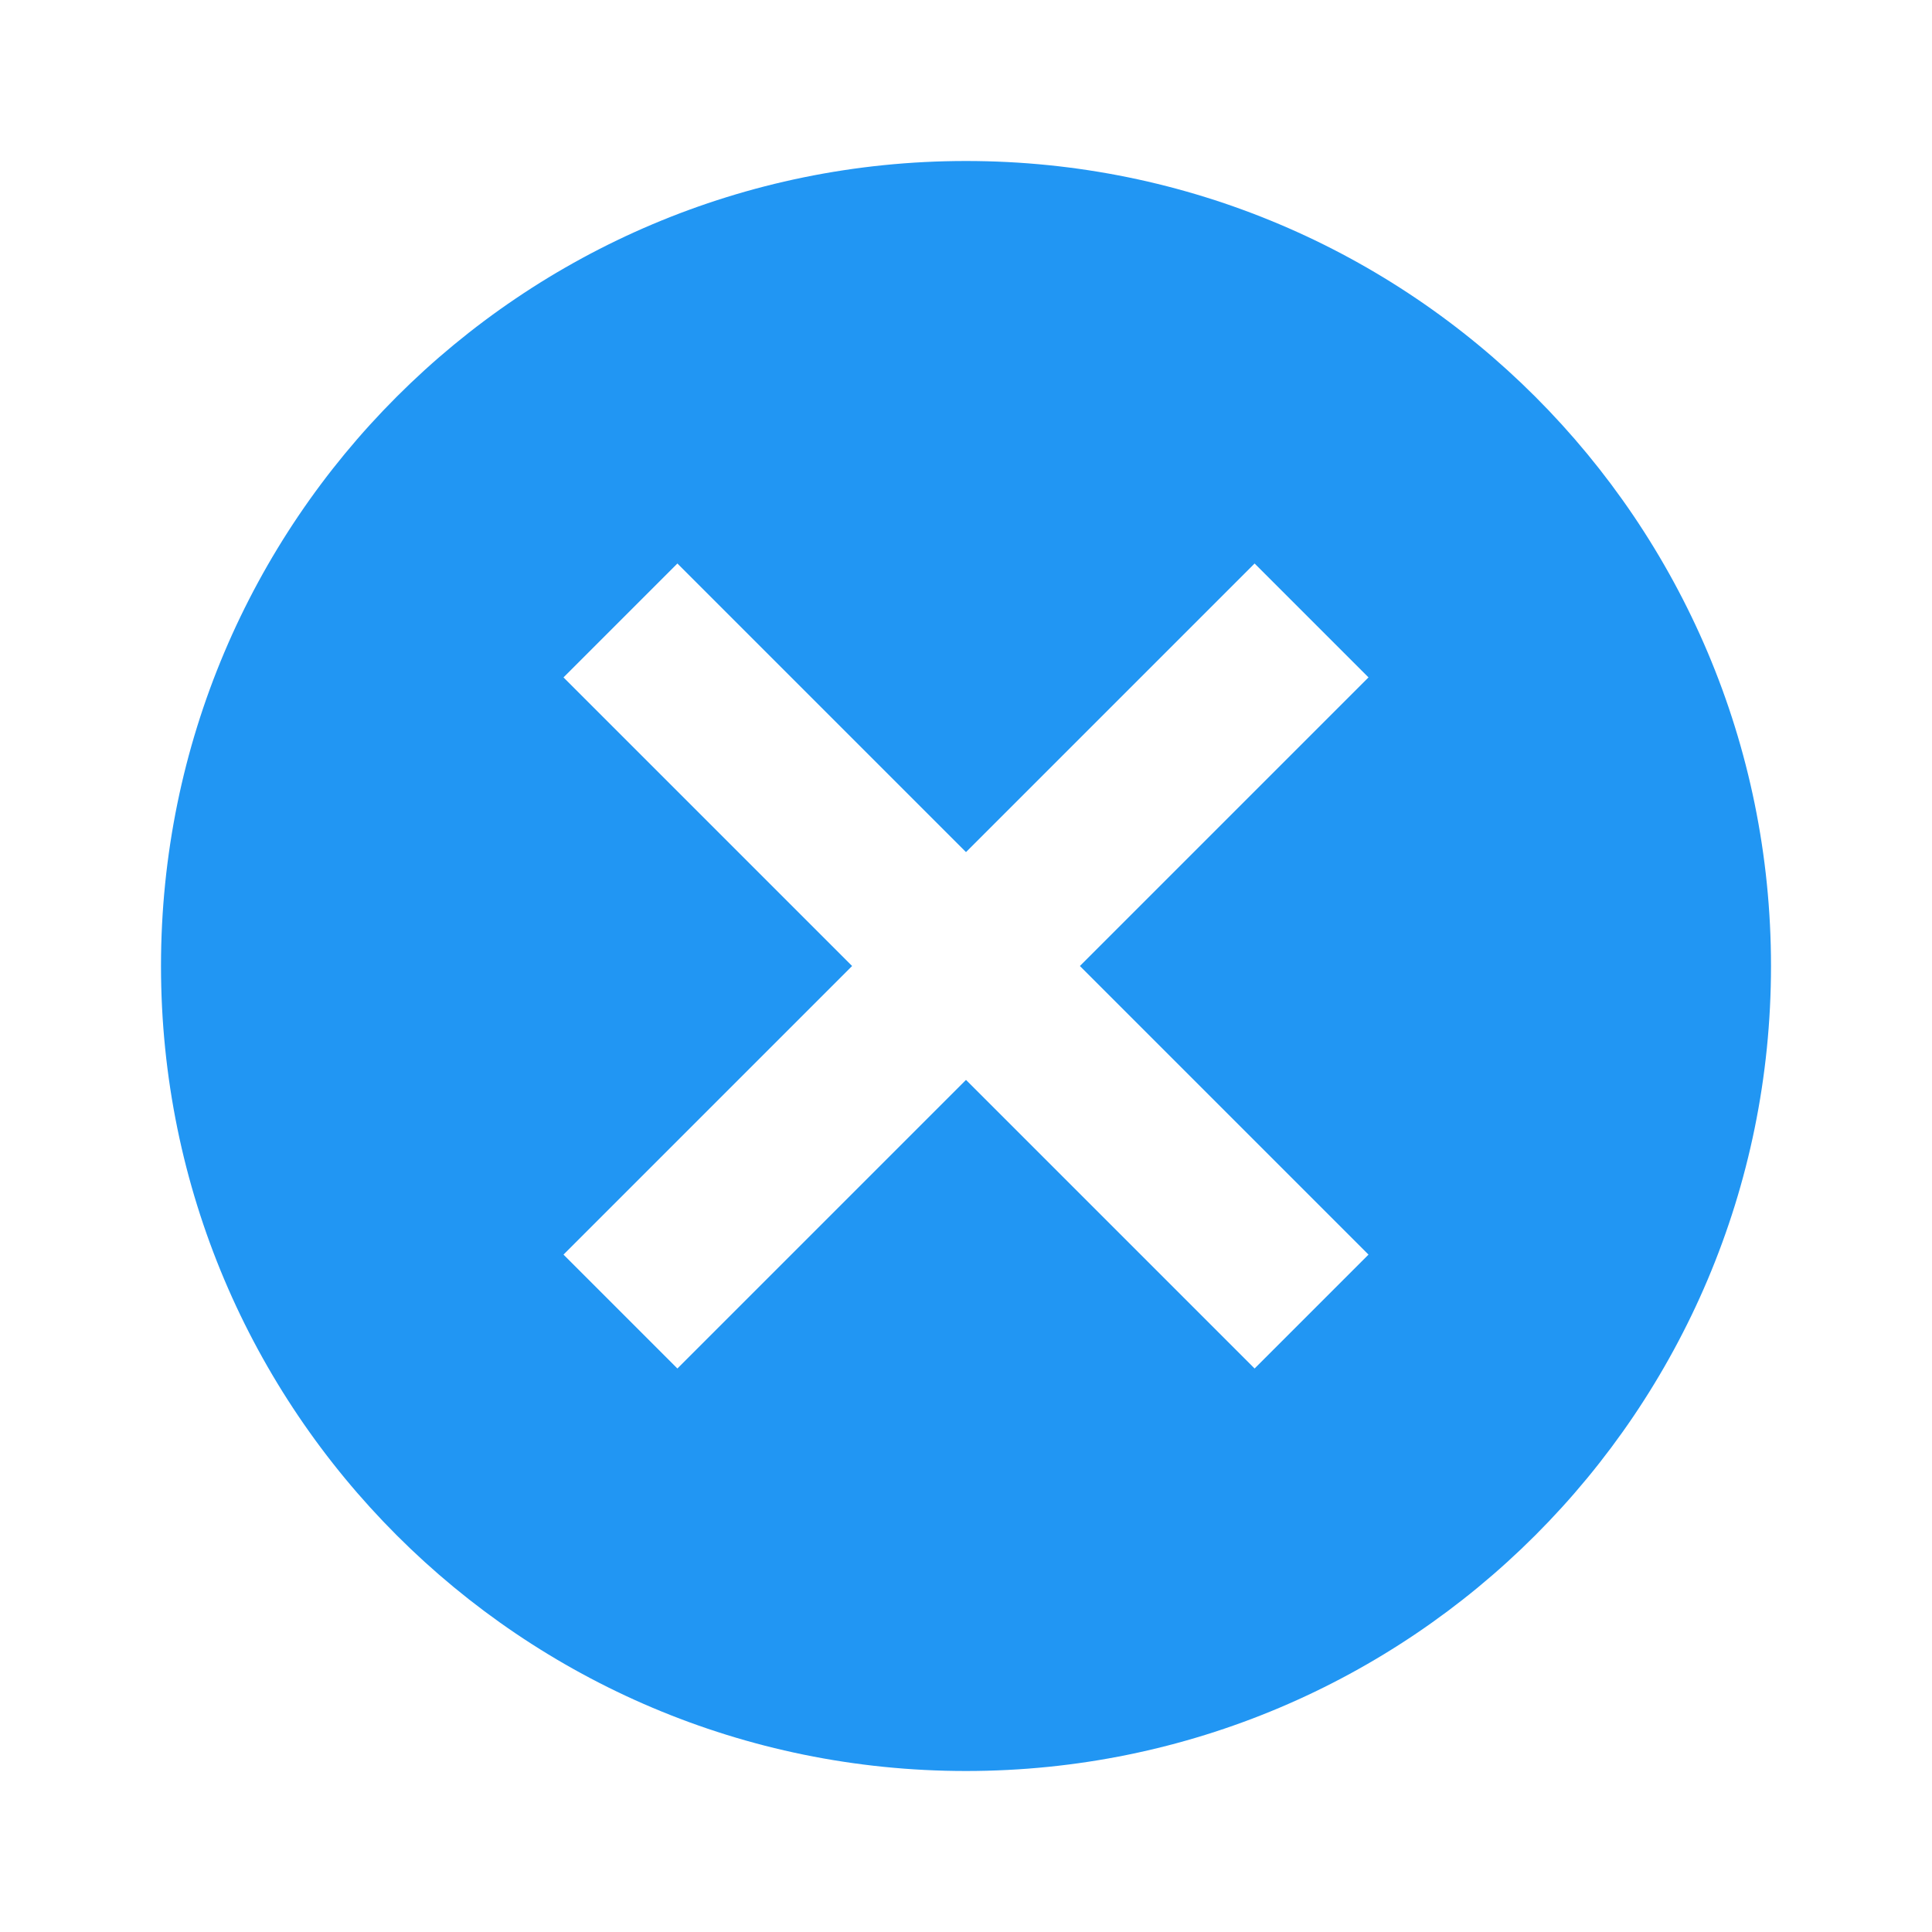 <svg fill="#2196F3" height="48" viewBox="0 0 48 48" width="48" xmlns="http://www.w3.org/2000/svg"><path d="M24 4C12.95 4 4 12.95 4 24s8.95 20 20 20 20-8.95 20-20S35.05 4 24 4zm10 27.17L31.17 34 24 26.83 16.83 34 14 31.17 21.17 24 14 16.83 16.83 14 24 21.17 31.17 14 34 16.83 26.83 24 34 31.17z"/></svg>